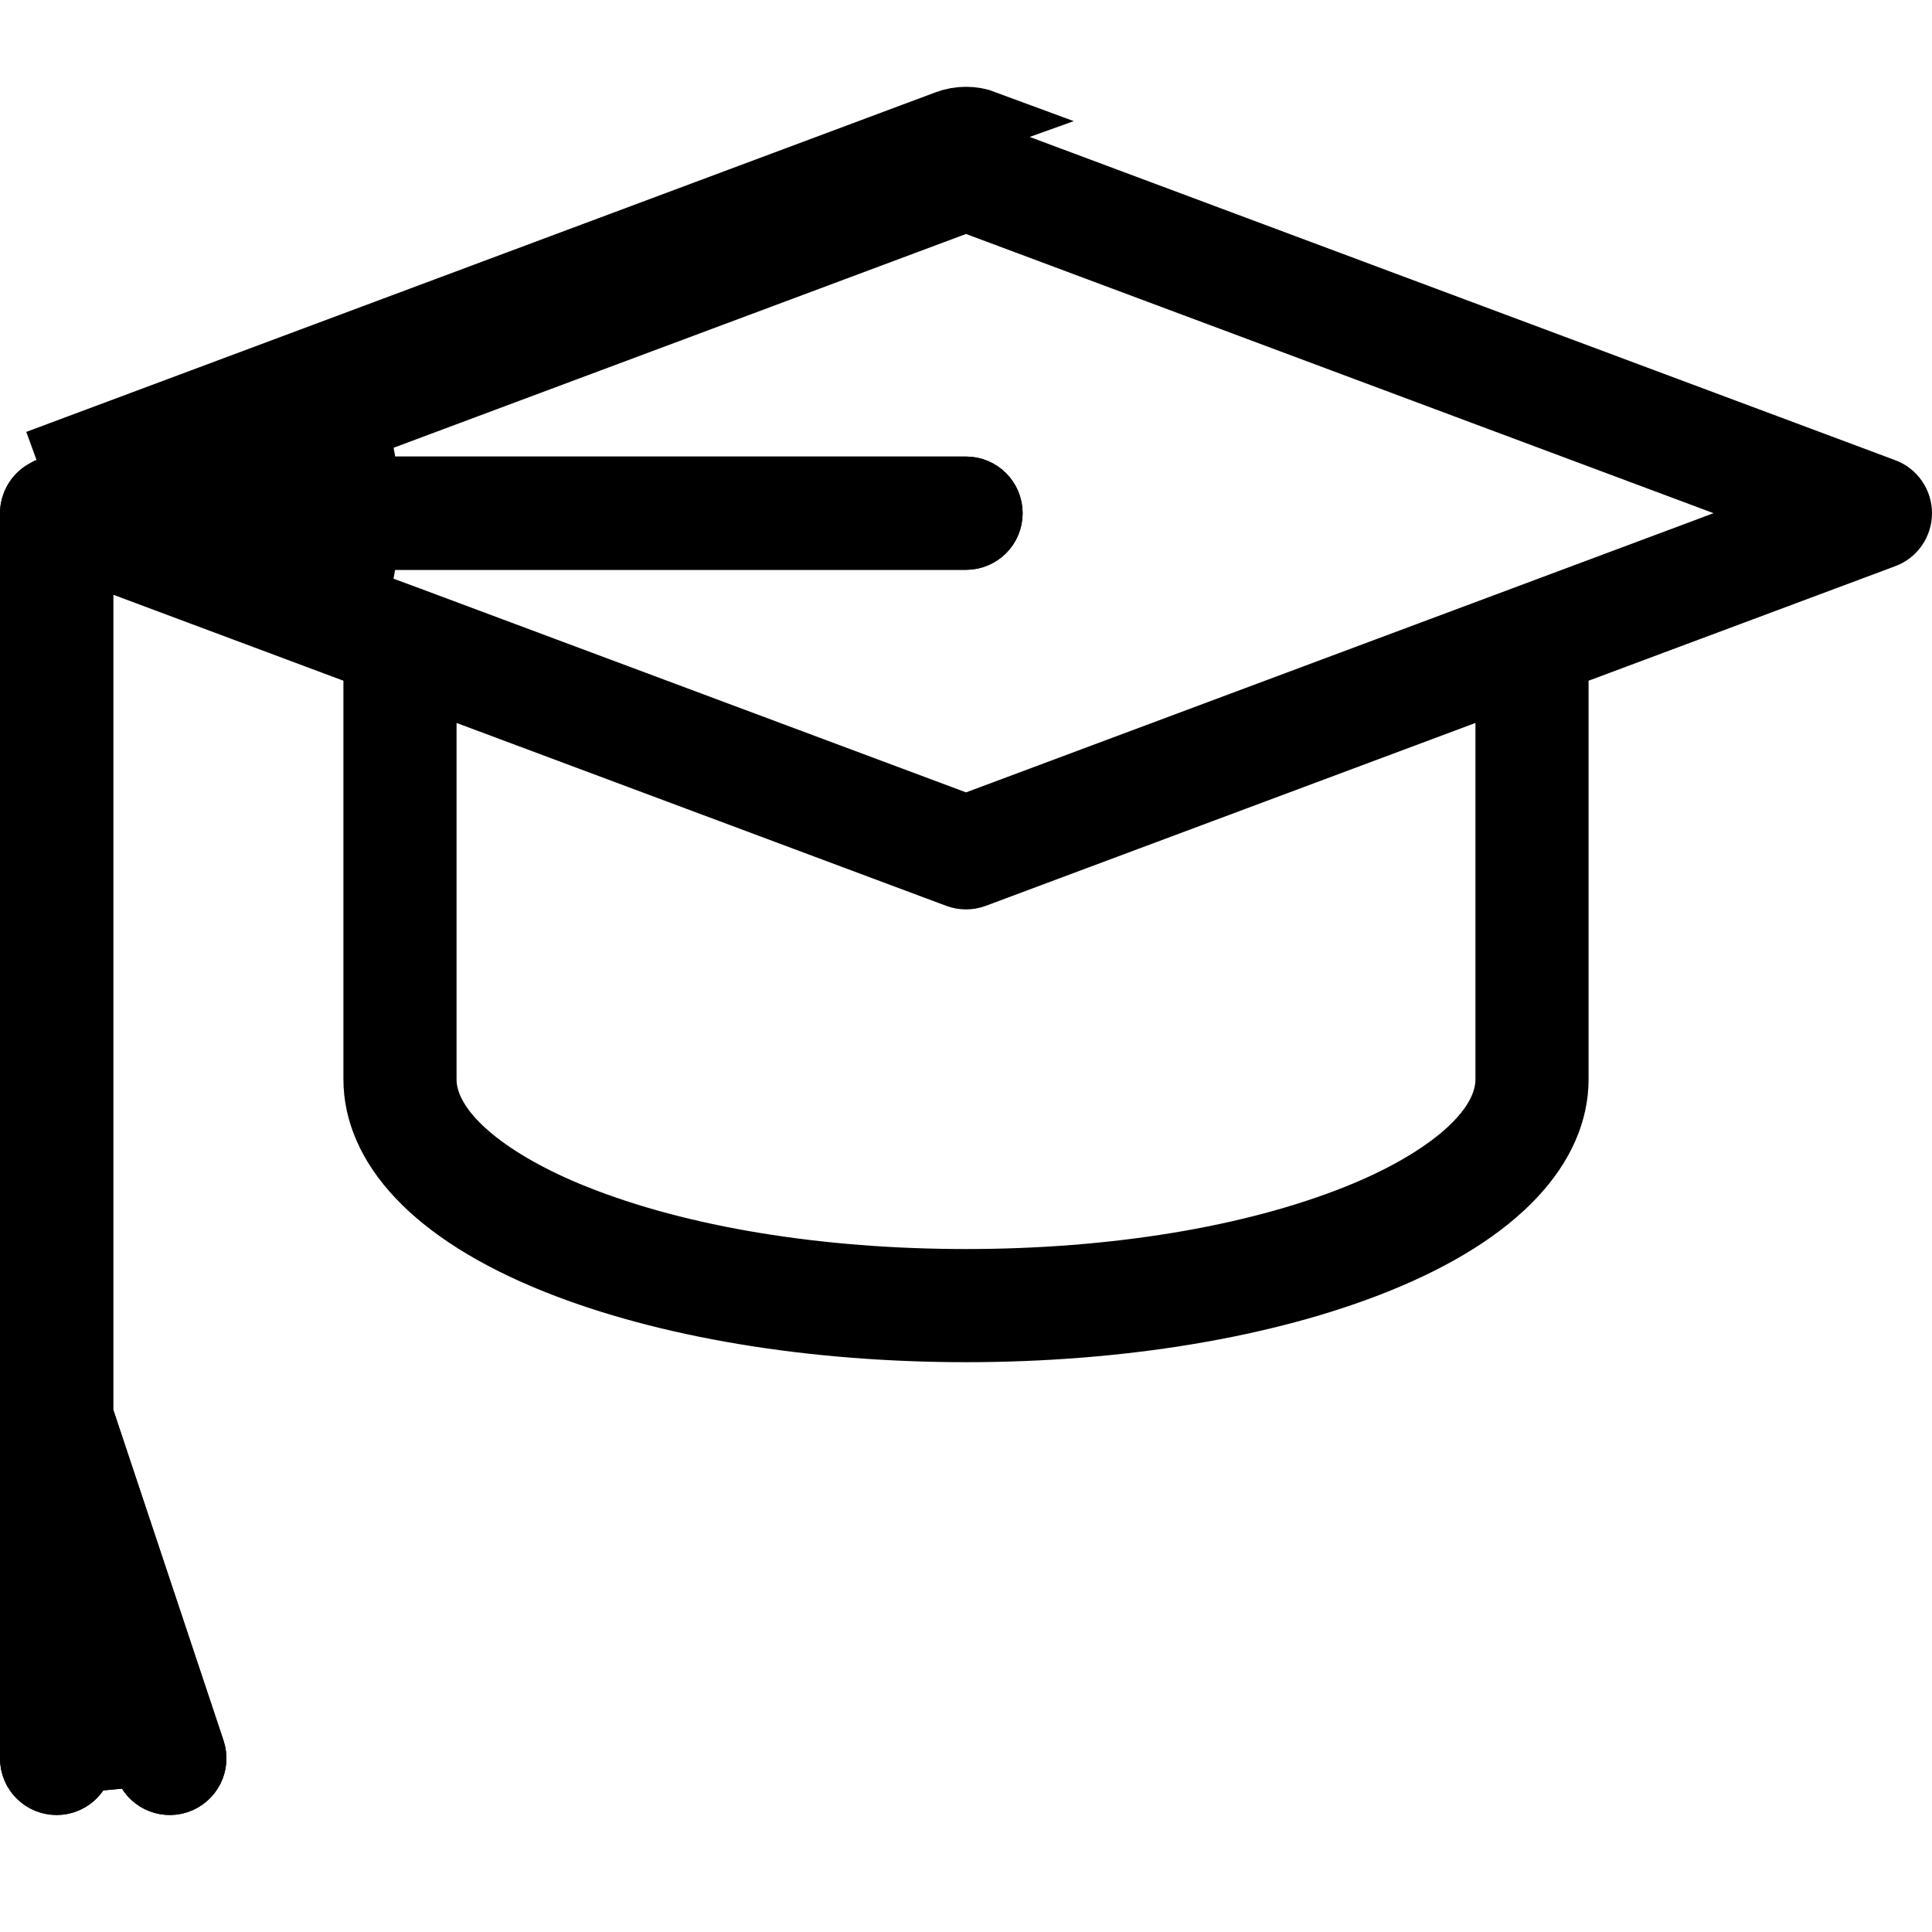 <svg width="32" height="32" viewBox="0 0 32 32" fill="none" xmlns="http://www.w3.org/2000/svg">
<g clip-path="url(#clip0_1259_370)">
<path d="M31.215 8.09L31.216 8.09C31.387 8.154 31.5 8.317 31.5 8.5C31.5 8.683 31.387 8.846 31.216 8.91L31.215 8.91L26.138 10.806L25.812 10.928V11.275V17.875C25.812 18.967 24.889 20.094 22.792 20.933C20.986 21.655 18.575 22.062 16 22.062C13.425 22.062 11.014 21.655 9.208 20.933C7.111 20.094 6.188 18.967 6.188 17.875V11.275V10.928L5.862 10.806L2.05 9.382L1.375 9.13V9.851V23.348V23.429L1.401 23.506L3.228 28.987C3.228 28.987 3.228 28.987 3.228 28.987C3.304 29.216 3.18 29.463 2.951 29.54C2.722 29.616 2.474 29.493 2.397 29.263L2.397 29.263L2.341 29.093L1.371 29.185C1.342 29.398 1.159 29.562 0.938 29.562C0.696 29.562 0.5 29.367 0.5 29.125V8.5C0.5 8.32 0.615 8.153 0.784 8.09L0.785 8.09L15.847 2.465L15.847 2.465C15.946 2.428 16.054 2.428 16.153 2.465L16.153 2.465L31.215 8.09ZM15.672 1.997L0.61 7.622L16.328 1.997C16.116 1.918 15.883 1.918 15.672 1.997ZM22.467 20.12L22.467 20.12C23.154 19.846 23.742 19.516 24.169 19.164C24.568 18.834 24.938 18.391 24.938 17.875V11.975V11.254L24.263 11.506L16.153 14.535L16.153 14.535C16.054 14.572 15.946 14.572 15.847 14.535L15.847 14.535L7.737 11.506L7.062 11.254V11.975V17.875C7.062 18.391 7.432 18.834 7.831 19.164C8.258 19.517 8.846 19.846 9.533 20.12C11.271 20.816 13.569 21.188 16 21.188C18.431 21.188 20.729 20.816 22.467 20.12ZM15.824 13.592L15.999 13.658L16.175 13.593L28.558 8.968L29.812 8.5L28.558 8.032L16.175 3.407L16 3.342L15.825 3.407L5.953 7.094L6.128 8.062H16C16.242 8.062 16.438 8.258 16.438 8.5C16.438 8.742 16.242 8.938 16 8.938H6.128L5.95 9.905C5.952 9.906 6.287 10.031 6.834 10.235C9.203 11.119 15.533 13.483 15.824 13.592Z" fill="black" stroke="black"/>
<path d="M1.375 23.348V23.429L1.401 23.506L3.228 28.987C3.228 28.987 3.228 28.987 3.228 28.987C3.304 29.216 3.18 29.463 2.951 29.54C2.722 29.616 2.474 29.493 2.397 29.263L2.397 29.263L2.341 29.093L1.371 29.185C1.342 29.398 1.159 29.562 0.938 29.562C0.696 29.562 0.5 29.367 0.5 29.125V8.5C0.5 8.344 0.587 8.198 0.72 8.121L6.13 8.062H16C16.242 8.062 16.438 8.258 16.438 8.5C16.438 8.742 16.242 8.938 16 8.938H6.14L6.127 8.937L6.057 8.934C5.996 8.931 5.907 8.927 5.797 8.922C5.575 8.912 5.267 8.899 4.916 8.886C4.216 8.86 3.343 8.833 2.667 8.833C2.152 8.833 1.791 9.008 1.577 9.288C1.478 9.417 1.428 9.547 1.403 9.646C1.39 9.696 1.383 9.74 1.379 9.774C1.378 9.792 1.376 9.807 1.376 9.82L1.375 9.837L1.375 9.844L1.375 9.848L1.375 9.849L1.375 9.85C1.375 9.85 1.375 9.851 1.875 9.851H1.375V23.348Z" fill="black" stroke="black"/>
</g>
<defs>
<clipPath id="clip0_1259_370">
<rect width="32" height="32" fill="white"/>
</clipPath>
</defs>
</svg>
